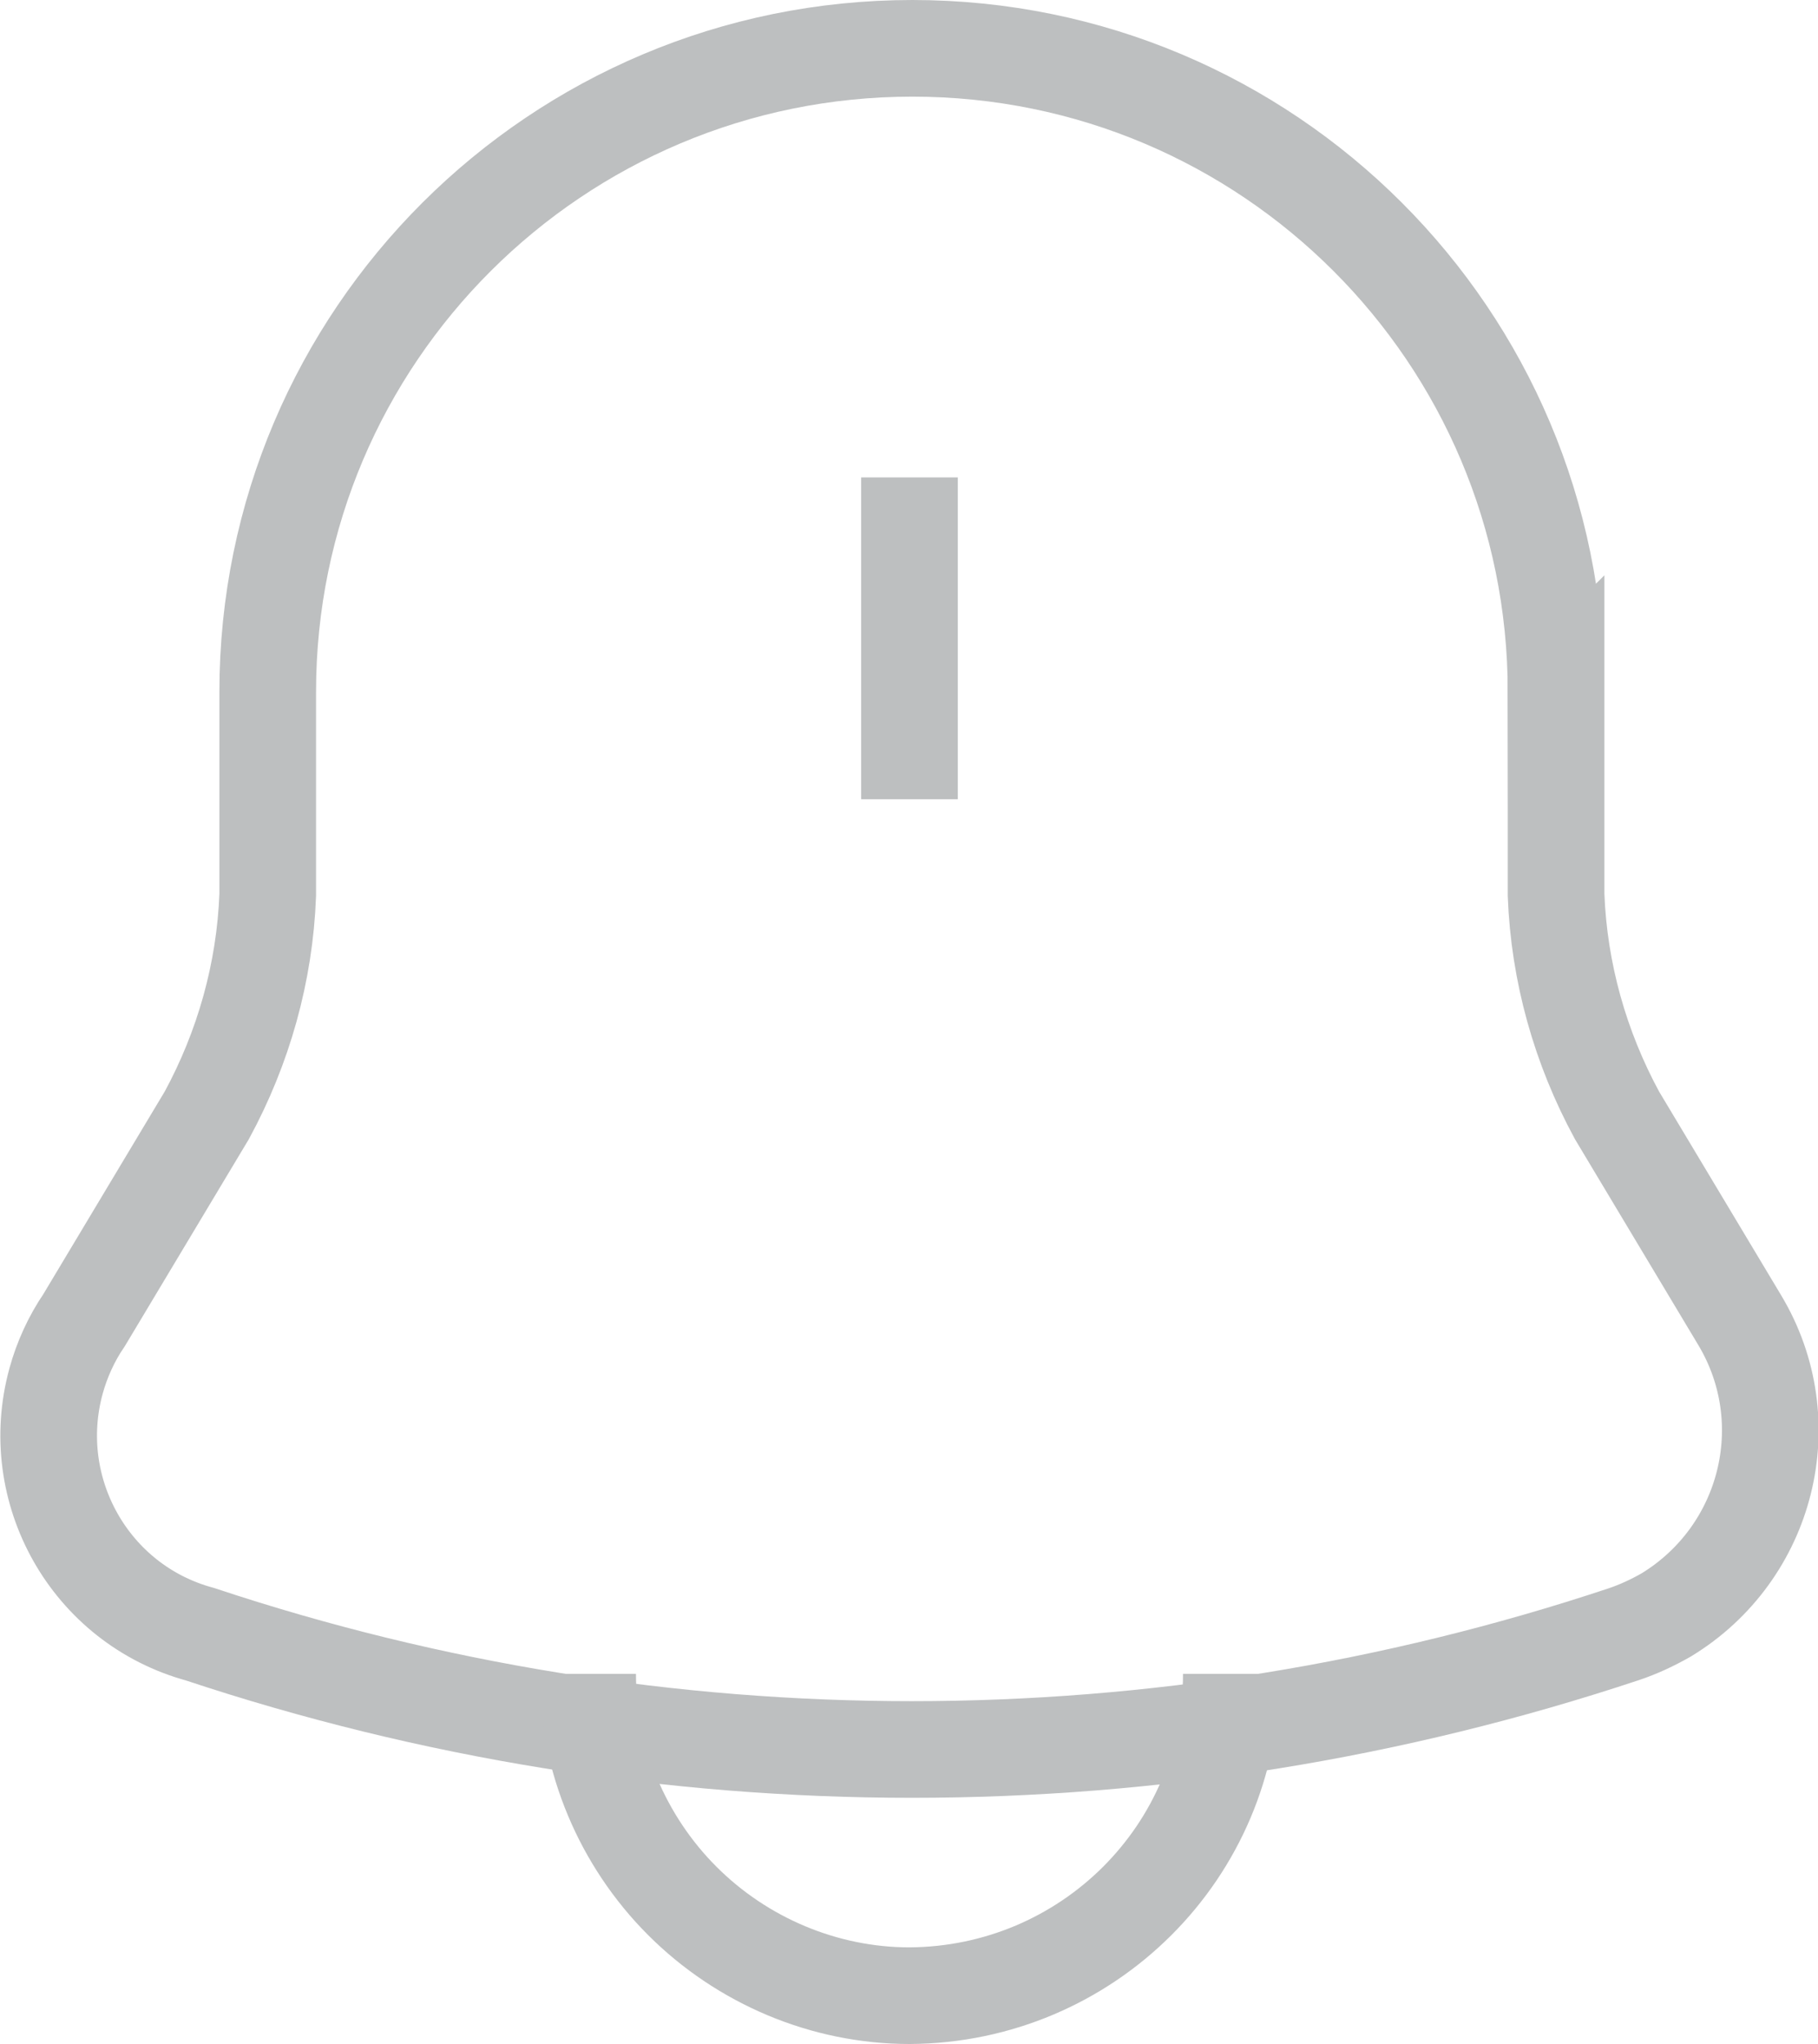 <?xml version="1.0" encoding="UTF-8"?>
<svg id="Layer_2" data-name="Layer 2" xmlns="http://www.w3.org/2000/svg" viewBox="0 0 18.81 21.15">
  <defs>
    <style>
      .cls-1 {
        fill: none;
        stroke: #bdbfc0;
        stroke-miterlimit: 10;
      }
    </style>
  </defs>
  <g id="Layer_1-2" data-name="Layer 1">
    <g>
      <path id="Vector" class="cls-1" d="M9.41,4.94v3.33"/>
      <path id="Vector-2" class="cls-1" d="M16.1,7.16v2.1c.03.8.25,1.58.63,2.28l1.27,2.12c.63,1.05.29,2.41-.76,3.05-.14.08-.29.15-.44.2-4.78,1.59-9.95,1.59-14.73,0-1.14-.31-1.8-1.49-1.49-2.62.06-.22.16-.44.29-.63l1.27-2.12c.38-.7.6-1.48.63-2.28v-2.1c0-3.68,2.99-6.66,6.67-6.66,3.68,0,6.66,2.98,6.66,6.66Z"/>
      <path id="Vector-3" class="cls-1" d="M12.74,17.32c0,1.84-1.49,3.32-3.33,3.33-.88,0-1.73-.36-2.35-.98-.62-.62-.98-1.47-.98-2.35"/>
    </g>
  </g>
</svg>